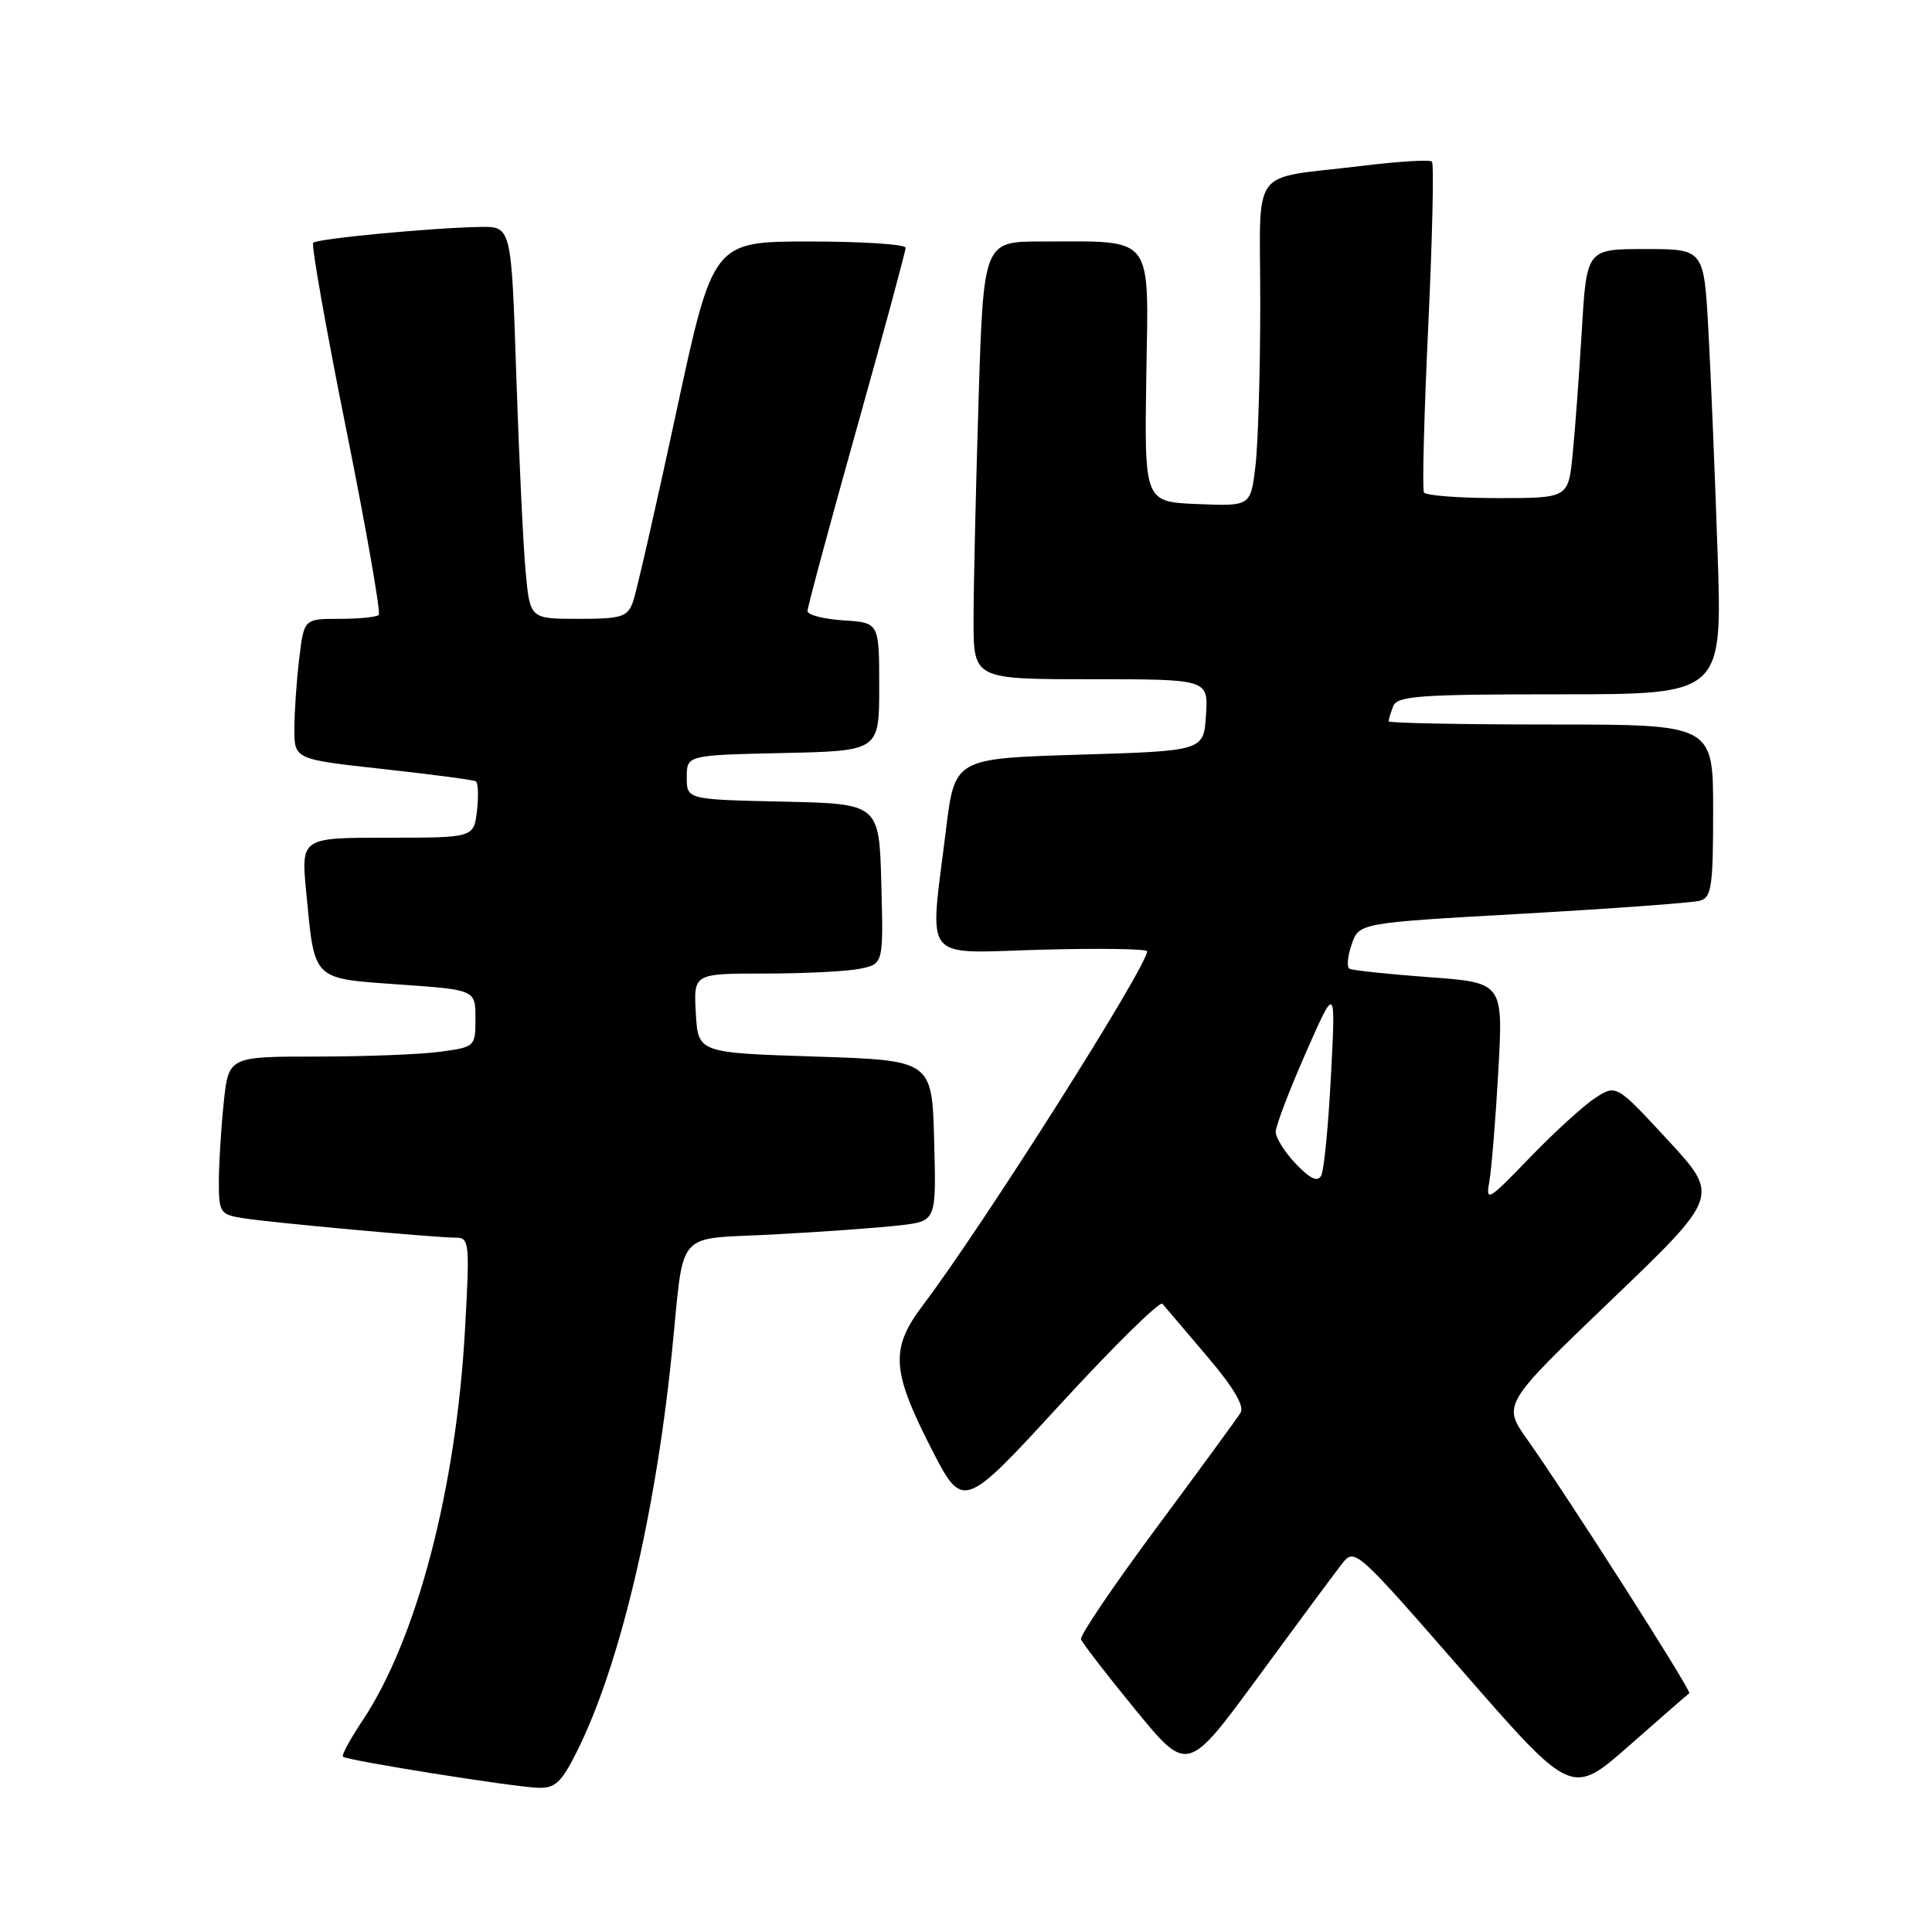 <?xml version="1.0" encoding="UTF-8" standalone="no"?>
<!DOCTYPE svg PUBLIC "-//W3C//DTD SVG 1.1//EN" "http://www.w3.org/Graphics/SVG/1.1/DTD/svg11.dtd" >
<svg xmlns="http://www.w3.org/2000/svg" xmlns:xlink="http://www.w3.org/1999/xlink" version="1.1" viewBox="0 0 256 256">
 <g >
 <path fill="currentColor"
d=" M 223.84 224.37 C 224.22 224.13 207.74 198.33 202.41 190.80 C 199.07 186.10 199.07 186.10 213.47 172.30 C 227.86 158.50 227.86 158.50 221.01 151.08 C 214.16 143.67 214.16 143.67 211.34 145.51 C 209.79 146.53 205.89 150.09 202.67 153.43 C 197.15 159.15 196.85 159.33 197.35 156.50 C 197.64 154.85 198.18 148.26 198.54 141.85 C 199.18 130.20 199.18 130.20 189.34 129.48 C 183.93 129.08 179.19 128.58 178.81 128.36 C 178.43 128.14 178.56 126.68 179.11 125.12 C 180.09 122.29 180.09 122.29 201.80 121.07 C 213.73 120.39 224.29 119.62 225.25 119.35 C 226.79 118.92 227.00 117.47 227.00 107.43 C 227.00 96.00 227.00 96.00 205.50 96.00 C 193.68 96.00 184.00 95.81 184.00 95.58 C 184.00 95.35 184.27 94.45 184.61 93.58 C 185.13 92.21 188.03 92.00 206.72 92.00 C 228.22 92.00 228.22 92.00 227.59 73.25 C 227.24 62.94 226.70 49.66 226.37 43.75 C 225.78 33.00 225.78 33.00 218.01 33.00 C 210.24 33.00 210.24 33.00 209.60 43.75 C 209.24 49.66 208.70 57.09 208.38 60.25 C 207.80 66.00 207.80 66.00 198.46 66.00 C 193.32 66.00 188.92 65.66 188.68 65.25 C 188.44 64.84 188.70 54.92 189.25 43.21 C 189.80 31.50 190.02 21.69 189.74 21.41 C 189.46 21.13 185.24 21.39 180.36 21.99 C 165.32 23.85 167.00 21.55 166.99 40.27 C 166.99 49.20 166.70 58.88 166.35 61.79 C 165.71 67.08 165.71 67.08 158.67 66.79 C 151.64 66.50 151.64 66.50 151.89 49.89 C 152.19 30.83 153.10 32.00 138.03 32.00 C 130.32 32.00 130.32 32.00 129.66 53.16 C 129.30 64.80 129.00 77.85 129.00 82.16 C 129.00 90.00 129.00 90.00 144.55 90.00 C 160.11 90.00 160.11 90.00 159.80 94.75 C 159.50 99.50 159.50 99.50 143.00 100.00 C 126.50 100.50 126.50 100.50 125.34 110.00 C 123.15 127.84 121.91 126.28 138.00 125.84 C 145.70 125.63 152.00 125.73 152.00 126.05 C 152.00 128.08 130.15 162.57 122.33 172.89 C 117.95 178.67 118.11 181.56 123.34 191.82 C 127.59 200.13 127.59 200.13 140.50 186.07 C 147.60 178.34 153.69 172.35 154.03 172.76 C 154.37 173.17 157.02 176.28 159.92 179.69 C 163.42 183.79 164.92 186.32 164.39 187.19 C 163.94 187.91 158.94 194.76 153.26 202.41 C 147.58 210.06 143.07 216.72 143.24 217.21 C 143.40 217.70 146.64 221.90 150.44 226.54 C 157.35 234.97 157.35 234.97 166.69 222.24 C 171.83 215.23 176.81 208.50 177.77 207.28 C 179.50 205.06 179.52 205.07 193.88 221.53 C 208.26 238.01 208.26 238.01 215.88 231.30 C 220.07 227.61 223.65 224.49 223.84 224.37 Z  M 76.36 232.25 C 82.01 221.06 86.78 201.16 89.00 179.50 C 90.75 162.44 89.15 164.30 102.74 163.56 C 109.21 163.21 116.65 162.67 119.28 162.36 C 124.07 161.80 124.07 161.80 123.78 151.15 C 123.50 140.50 123.50 140.50 108.00 140.00 C 92.50 139.50 92.50 139.50 92.20 134.25 C 91.90 129.00 91.90 129.00 101.32 129.00 C 106.51 129.00 112.17 128.72 113.91 128.37 C 117.06 127.74 117.06 127.74 116.78 117.12 C 116.50 106.50 116.50 106.50 103.75 106.22 C 91.00 105.94 91.00 105.94 91.00 103.00 C 91.00 100.06 91.00 100.06 103.75 99.78 C 116.50 99.50 116.50 99.50 116.50 91.00 C 116.50 82.50 116.50 82.50 111.75 82.20 C 109.14 82.03 107.00 81.48 107.00 80.97 C 107.00 80.46 109.92 69.61 113.50 56.85 C 117.08 44.09 120.00 33.28 120.00 32.83 C 120.00 32.37 114.26 32.00 107.24 32.00 C 94.47 32.00 94.47 32.00 89.58 54.75 C 86.89 67.26 84.32 78.51 83.87 79.75 C 83.14 81.76 82.38 82.00 76.64 82.00 C 70.23 82.00 70.23 82.00 69.65 75.75 C 69.33 72.31 68.77 60.61 68.41 49.75 C 67.76 30.00 67.76 30.00 63.63 30.07 C 57.23 30.18 42.05 31.62 41.50 32.17 C 41.23 32.44 43.19 43.52 45.86 56.81 C 48.53 70.09 50.47 81.19 50.19 81.48 C 49.90 81.77 47.55 82.00 44.97 82.00 C 40.28 82.00 40.28 82.00 39.65 87.25 C 39.30 90.14 39.01 94.32 39.01 96.56 C 39.00 100.61 39.00 100.61 50.75 101.90 C 57.21 102.61 62.75 103.34 63.05 103.53 C 63.36 103.72 63.43 105.48 63.20 107.44 C 62.78 111.00 62.78 111.00 51.33 111.00 C 39.88 111.00 39.88 111.00 40.58 118.25 C 41.71 130.04 41.28 129.62 52.92 130.45 C 63.00 131.16 63.00 131.16 63.00 134.94 C 63.00 138.69 62.95 138.73 58.36 139.36 C 55.81 139.71 48.45 140.00 42.00 140.00 C 30.28 140.00 30.28 140.00 29.64 146.15 C 29.29 149.53 29.00 154.23 29.00 156.60 C 29.00 160.69 29.17 160.94 32.25 161.42 C 36.02 162.02 57.72 164.00 60.45 164.00 C 62.19 164.00 62.26 164.76 61.61 176.25 C 60.43 197.32 55.22 217.20 48.05 227.96 C 46.42 230.41 45.24 232.57 45.44 232.77 C 45.93 233.26 67.83 236.76 71.23 236.89 C 73.53 236.98 74.35 236.24 76.36 232.25 Z  M 171.70 154.21 C 170.22 152.66 169.02 150.74 169.04 149.95 C 169.06 149.15 170.85 144.45 173.03 139.50 C 176.99 130.50 176.99 130.50 176.36 142.50 C 176.02 149.10 175.44 155.07 175.07 155.77 C 174.59 156.67 173.63 156.22 171.70 154.21 Z "/>
</g>
</svg>